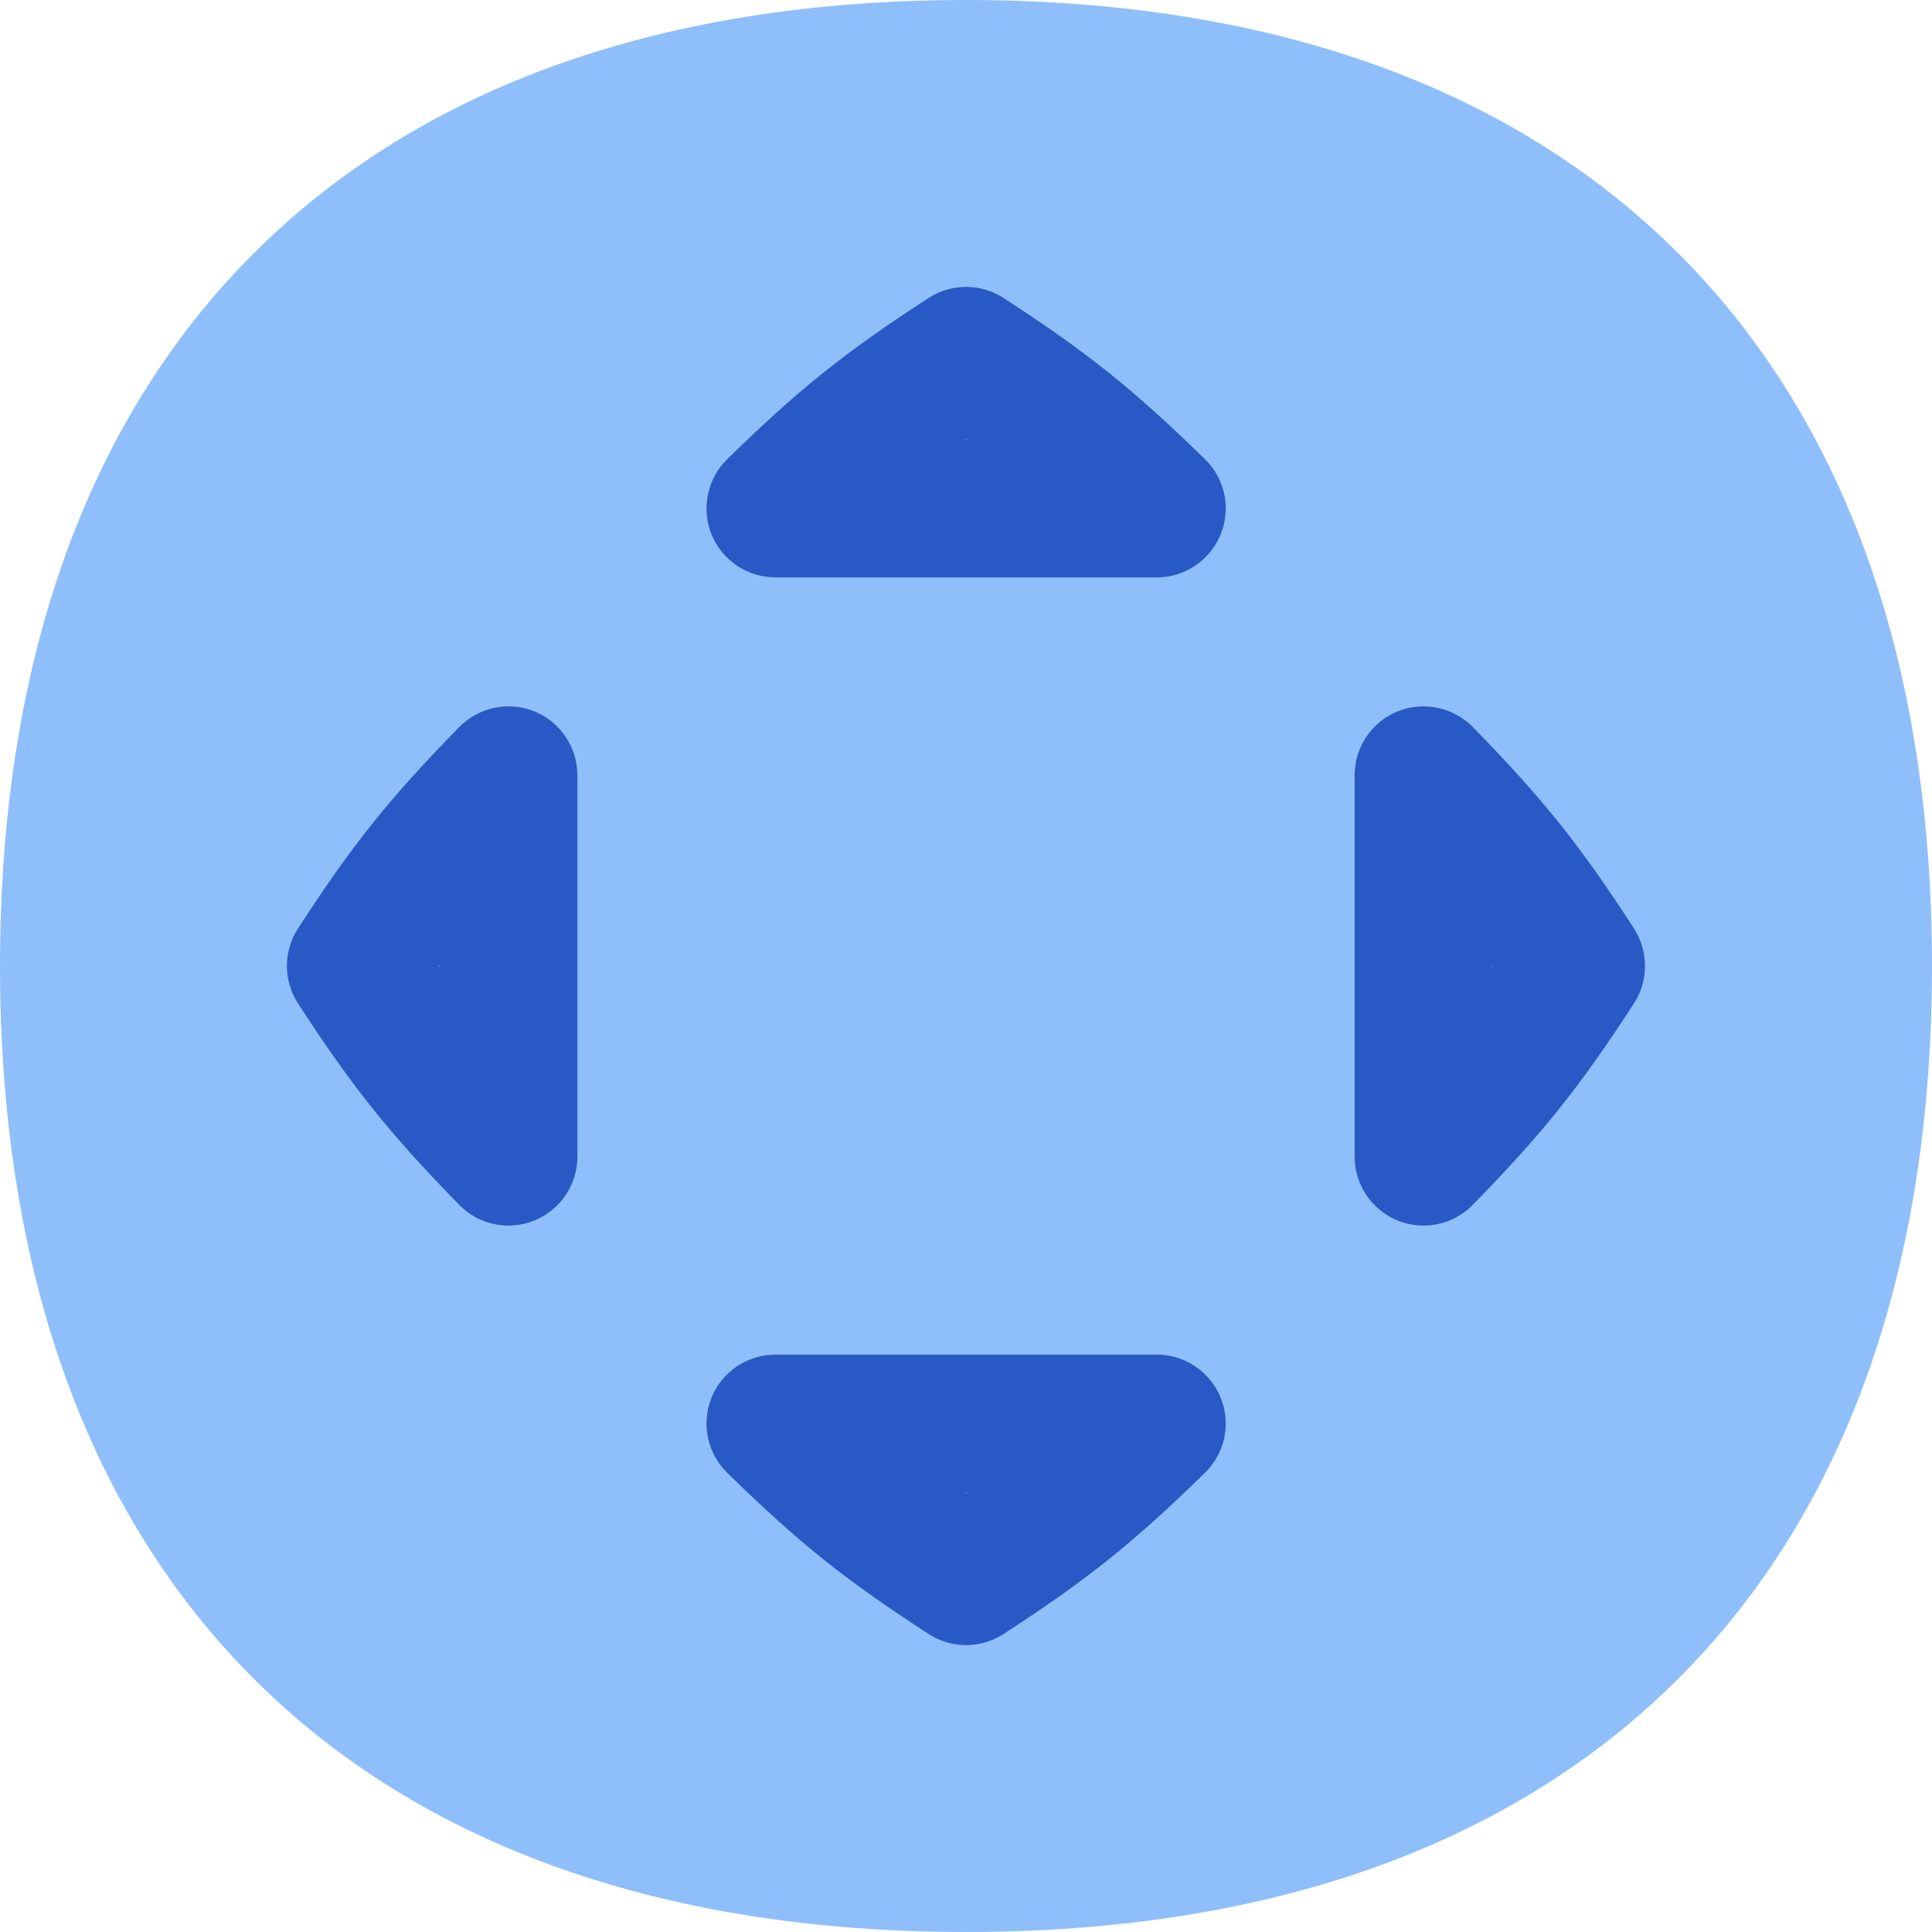 <svg xmlns="http://www.w3.org/2000/svg" fill="none" viewBox="0 0 14 14" id="Button-Move-Circle--Streamline-Flex">
  <desc>
    Button Move Circle Streamline Icon: https://streamlinehq.com
  </desc>
  <g id="button-move-circle--move-button-circle-direction-arrows">
    <path id="Union" fill="#8fbffa" fill-rule="evenodd" d="M7 0C4.83 0 3.062 0.612 1.837 1.837 0.612 3.062 0 4.83 0 7s0.612 3.938 1.837 5.163C3.062 13.388 4.83 14 7 14s3.938 -0.612 5.163 -1.837C13.388 10.938 14 9.17 14 7c0 -2.17 -0.612 -3.938 -1.837 -5.163C10.938 0.612 9.17 0 7 0Z" clip-rule="evenodd" stroke-width="1"></path>
    <path id="Vector (Stroke)" fill="#2859c5" fill-rule="evenodd" d="M3.873 5.155c0.188 0.077 0.311 0.26 0.311 0.463l0 2.763c0 0.203 -0.123 0.386 -0.311 0.463 -0.188 0.077 -0.404 0.032 -0.546 -0.114 -0.508 -0.52 -0.771 -0.849 -1.167 -1.458 -0.108 -0.166 -0.108 -0.379 0 -0.545 0.396 -0.61 0.659 -0.938 1.167 -1.458 0.142 -0.145 0.358 -0.19 0.546 -0.114Zm-0.689 1.838c-0.002 0.002 -0.003 0.005 -0.005 0.007 0.002 0.002 0.003 0.005 0.005 0.007l0 -0.014Z" clip-rule="evenodd" stroke-width="1"></path>
    <path id="Vector (Stroke)_2" fill="#2859c5" fill-rule="evenodd" d="M10.127 5.155c-0.188 0.077 -0.311 0.26 -0.311 0.463l0 2.763c0 0.203 0.123 0.386 0.311 0.463 0.188 0.077 0.404 0.032 0.546 -0.114 0.508 -0.52 0.771 -0.849 1.167 -1.458 0.107 -0.166 0.107 -0.379 0 -0.545 -0.396 -0.61 -0.659 -0.938 -1.167 -1.458 -0.142 -0.145 -0.358 -0.19 -0.546 -0.114Zm0.689 1.838c0.002 0.002 0.003 0.005 0.005 0.007 -0.002 0.002 -0.003 0.005 -0.005 0.007l0 -0.014Z" clip-rule="evenodd" stroke-width="1"></path>
    <path id="Vector (Stroke)_3" fill="#2859c5" fill-rule="evenodd" d="M5.156 10.127c0.077 -0.188 0.26 -0.311 0.463 -0.311l2.763 0c0.203 0 0.386 0.123 0.463 0.311 0.077 0.188 0.032 0.404 -0.114 0.546 -0.52 0.508 -0.849 0.771 -1.458 1.167 -0.166 0.108 -0.379 0.108 -0.545 0 -0.61 -0.396 -0.938 -0.659 -1.458 -1.167 -0.145 -0.142 -0.19 -0.358 -0.114 -0.546Zm1.838 0.689c0.002 0.002 0.005 0.003 0.007 0.005 0.002 -0.002 0.005 -0.003 0.007 -0.005l-0.014 0Z" clip-rule="evenodd" stroke-width="1"></path>
    <path id="Vector (Stroke)_4" fill="#2859c5" fill-rule="evenodd" d="M5.156 3.873c0.077 0.188 0.26 0.311 0.463 0.311l2.763 0c0.203 0 0.386 -0.123 0.463 -0.311 0.077 -0.188 0.032 -0.404 -0.114 -0.546 -0.52 -0.508 -0.849 -0.771 -1.458 -1.167 -0.166 -0.108 -0.379 -0.108 -0.545 0 -0.61 0.396 -0.938 0.659 -1.458 1.167 -0.145 0.142 -0.19 0.358 -0.114 0.546Zm1.838 -0.689c0.002 -0.002 0.005 -0.003 0.007 -0.005 0.002 0.002 0.005 0.003 0.007 0.005l-0.014 0Z" clip-rule="evenodd" stroke-width="1"></path>
  </g>
</svg>